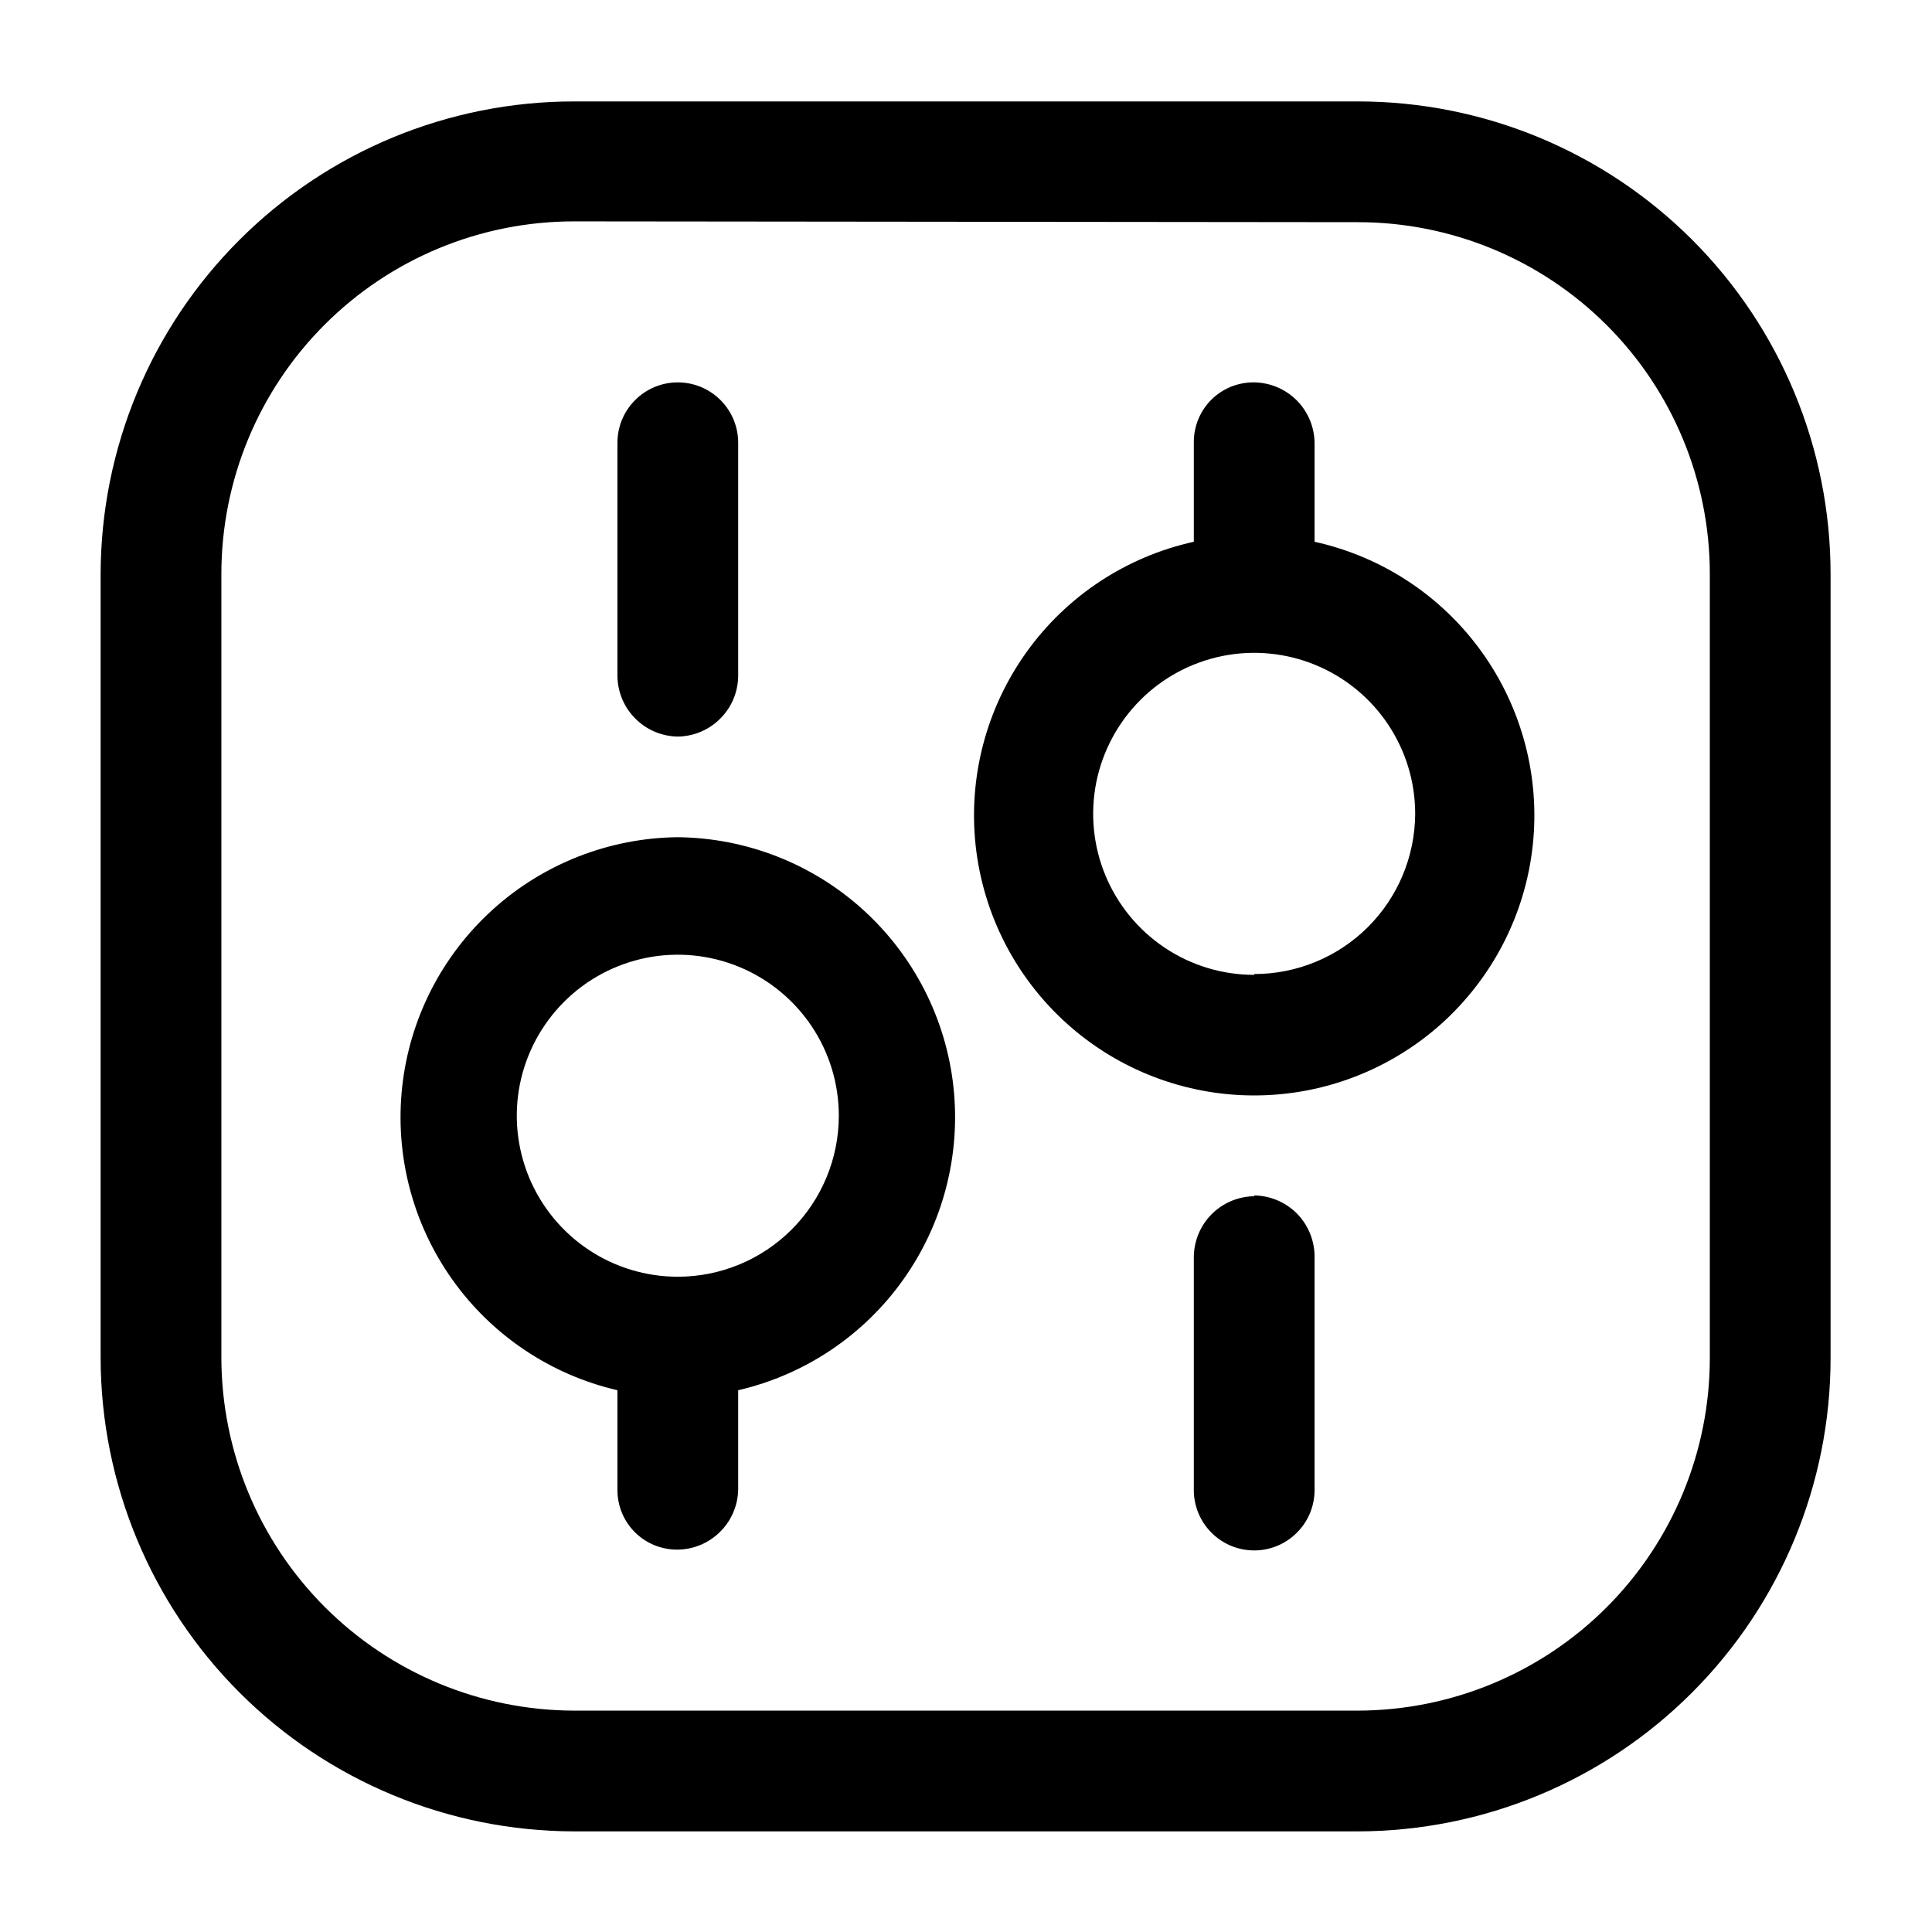<svg width="24" height="24" viewBox="0 0 24 24" fill="none" xmlns="http://www.w3.org/2000/svg">
<path d="M16.87 22.75H7.13C5.571 22.747 4.077 22.127 2.975 21.025C1.873 19.923 1.253 18.429 1.25 16.87V7.13C1.253 5.572 1.873 4.079 2.976 2.979C4.078 1.878 5.572 1.26 7.13 1.26H16.87C18.427 1.26 19.92 1.878 21.021 2.979C22.122 4.08 22.74 5.573 22.74 7.13V16.87C22.74 18.428 22.122 19.922 21.021 21.024C19.921 22.127 18.428 22.747 16.87 22.75ZM7.13 2.75C5.968 2.75 4.854 3.211 4.033 4.033C3.211 4.854 2.75 5.968 2.75 7.13V16.87C2.753 18.031 3.215 19.143 4.036 19.964C4.857 20.785 5.969 21.247 7.13 21.25H16.87C18.03 21.247 19.141 20.785 19.961 19.964C20.78 19.142 21.24 18.03 21.24 16.87V7.13C21.24 5.971 20.78 4.859 19.96 4.04C19.14 3.22 18.029 2.76 16.87 2.76L7.13 2.75ZM8.42 9.15C8.618 9.147 8.807 9.068 8.947 8.927C9.088 8.787 9.167 8.598 9.17 8.4V5.5C9.17 5.301 9.091 5.11 8.95 4.97C8.81 4.829 8.619 4.75 8.42 4.75C8.221 4.75 8.03 4.829 7.89 4.97C7.749 5.11 7.67 5.301 7.67 5.5V8.4C7.673 8.598 7.752 8.787 7.893 8.927C8.033 9.068 8.222 9.147 8.42 9.15ZM8.42 10.4C7.569 10.409 6.75 10.729 6.119 11.301C5.488 11.873 5.088 12.656 4.996 13.502C4.904 14.349 5.125 15.2 5.618 15.894C6.11 16.588 6.841 17.078 7.67 17.27V18.51C7.67 18.608 7.689 18.705 7.727 18.796C7.765 18.886 7.82 18.968 7.89 19.037C7.96 19.106 8.043 19.16 8.134 19.197C8.225 19.233 8.322 19.251 8.42 19.25C8.618 19.247 8.807 19.168 8.947 19.027C9.088 18.887 9.167 18.698 9.17 18.5V17.27C9.999 17.078 10.73 16.588 11.222 15.894C11.715 15.2 11.936 14.349 11.844 13.502C11.752 12.656 11.352 11.873 10.721 11.301C10.09 10.729 9.271 10.409 8.42 10.4ZM8.42 15.86C8.024 15.86 7.638 15.743 7.309 15.523C6.98 15.303 6.724 14.991 6.572 14.625C6.421 14.26 6.381 13.858 6.458 13.47C6.536 13.082 6.726 12.726 7.006 12.446C7.285 12.166 7.642 11.976 8.03 11.898C8.418 11.821 8.82 11.861 9.185 12.012C9.551 12.164 9.863 12.42 10.083 12.749C10.303 13.078 10.42 13.464 10.42 13.86C10.42 14.39 10.209 14.899 9.834 15.274C9.459 15.649 8.95 15.86 8.42 15.86ZM15.58 14.86C15.382 14.863 15.193 14.942 15.053 15.082C14.912 15.223 14.833 15.412 14.83 15.61V18.51C14.83 18.709 14.909 18.9 15.05 19.04C15.19 19.181 15.381 19.26 15.58 19.26C15.779 19.26 15.97 19.181 16.11 19.04C16.251 18.9 16.33 18.709 16.33 18.51V15.6C16.327 15.402 16.248 15.213 16.108 15.072C15.967 14.932 15.778 14.853 15.58 14.85V14.86ZM16.33 6.74V5.5C16.327 5.302 16.248 5.113 16.108 4.973C15.967 4.832 15.778 4.753 15.58 4.75C15.482 4.749 15.385 4.767 15.294 4.803C15.203 4.84 15.12 4.894 15.05 4.963C14.98 5.032 14.925 5.114 14.887 5.205C14.85 5.295 14.83 5.392 14.83 5.49V6.73C13.992 6.915 13.253 7.402 12.753 8.099C12.253 8.796 12.027 9.653 12.12 10.505C12.213 11.358 12.618 12.146 13.257 12.719C13.895 13.291 14.722 13.608 15.58 13.608C16.438 13.608 17.265 13.291 17.904 12.719C18.542 12.146 18.947 11.358 19.04 10.505C19.133 9.653 18.907 8.796 18.407 8.099C17.907 7.402 17.168 6.915 16.33 6.73V6.74ZM15.58 12.11C15.184 12.11 14.798 11.993 14.469 11.773C14.14 11.553 13.884 11.241 13.732 10.875C13.581 10.51 13.541 10.108 13.618 9.72C13.696 9.332 13.886 8.976 14.166 8.696C14.445 8.416 14.802 8.226 15.19 8.148C15.578 8.071 15.98 8.111 16.345 8.262C16.711 8.414 17.023 8.67 17.243 8.999C17.463 9.328 17.58 9.714 17.58 10.11C17.577 10.639 17.366 11.145 16.991 11.518C16.616 11.891 16.109 12.1 15.58 12.1V12.11Z" fill="black"/>
</svg>
